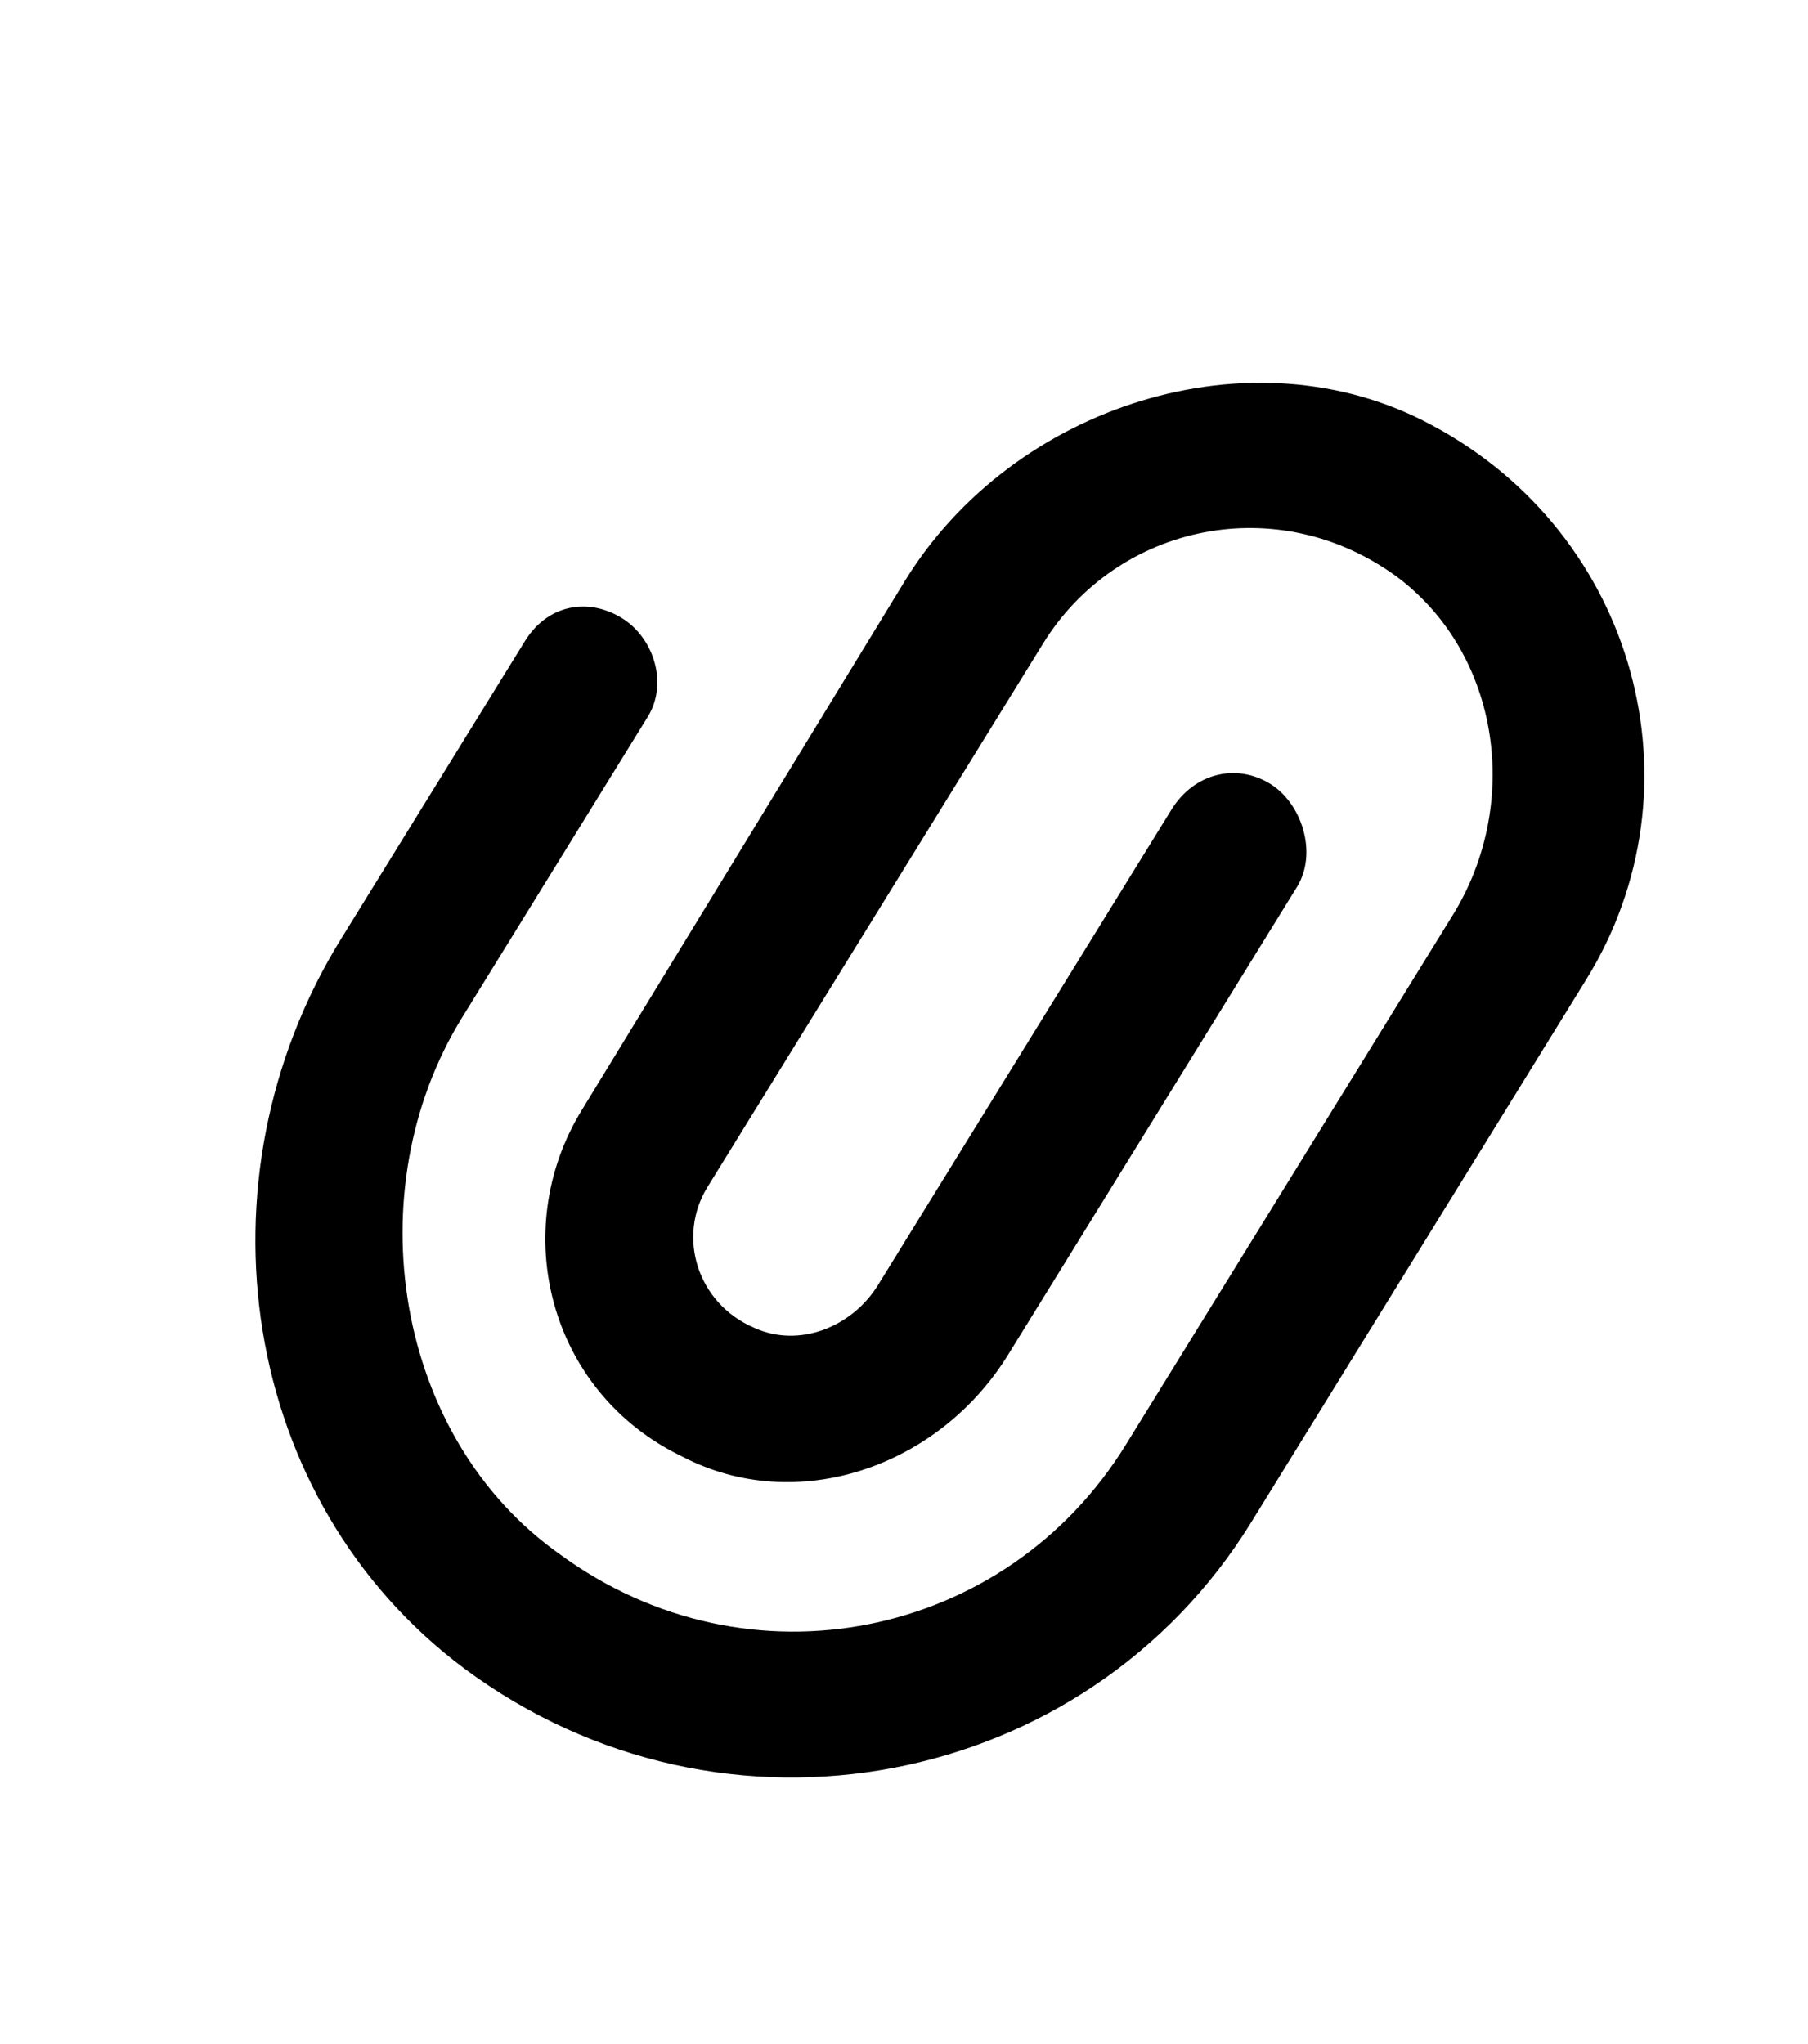 <svg width="23" height="26" viewBox="0 0 23 26" fill="none" xmlns="http://www.w3.org/2000/svg">
<path d="M20.182 12.454L15.914 19.368C13.82 22.758 9.213 23.677 5.908 21.224C3.047 19.09 2.449 15.002 4.337 11.945L6.677 8.156C6.964 7.69 7.481 7.596 7.913 7.863C8.312 8.109 8.506 8.688 8.239 9.12L5.879 12.942C4.524 15.136 5.014 18.285 7.125 19.772C9.528 21.531 12.8 20.842 14.318 18.383L18.484 11.635C19.346 10.239 19.096 8.34 17.782 7.345C16.268 6.227 14.213 6.657 13.269 8.186L9 15.099C8.61 15.731 8.868 16.578 9.594 16.889C10.167 17.151 10.84 16.878 11.169 16.346L14.903 10.297C15.191 9.832 15.728 9.704 16.16 9.971C16.559 10.217 16.766 10.85 16.499 11.282L12.825 17.231C11.943 18.661 10.133 19.288 8.675 18.525C6.977 17.706 6.461 15.643 7.405 14.114L11.517 7.38C12.892 5.153 15.926 4.18 18.202 5.401C20.83 6.795 21.68 10.028 20.182 12.454Z" fill="black"/>
</svg>
